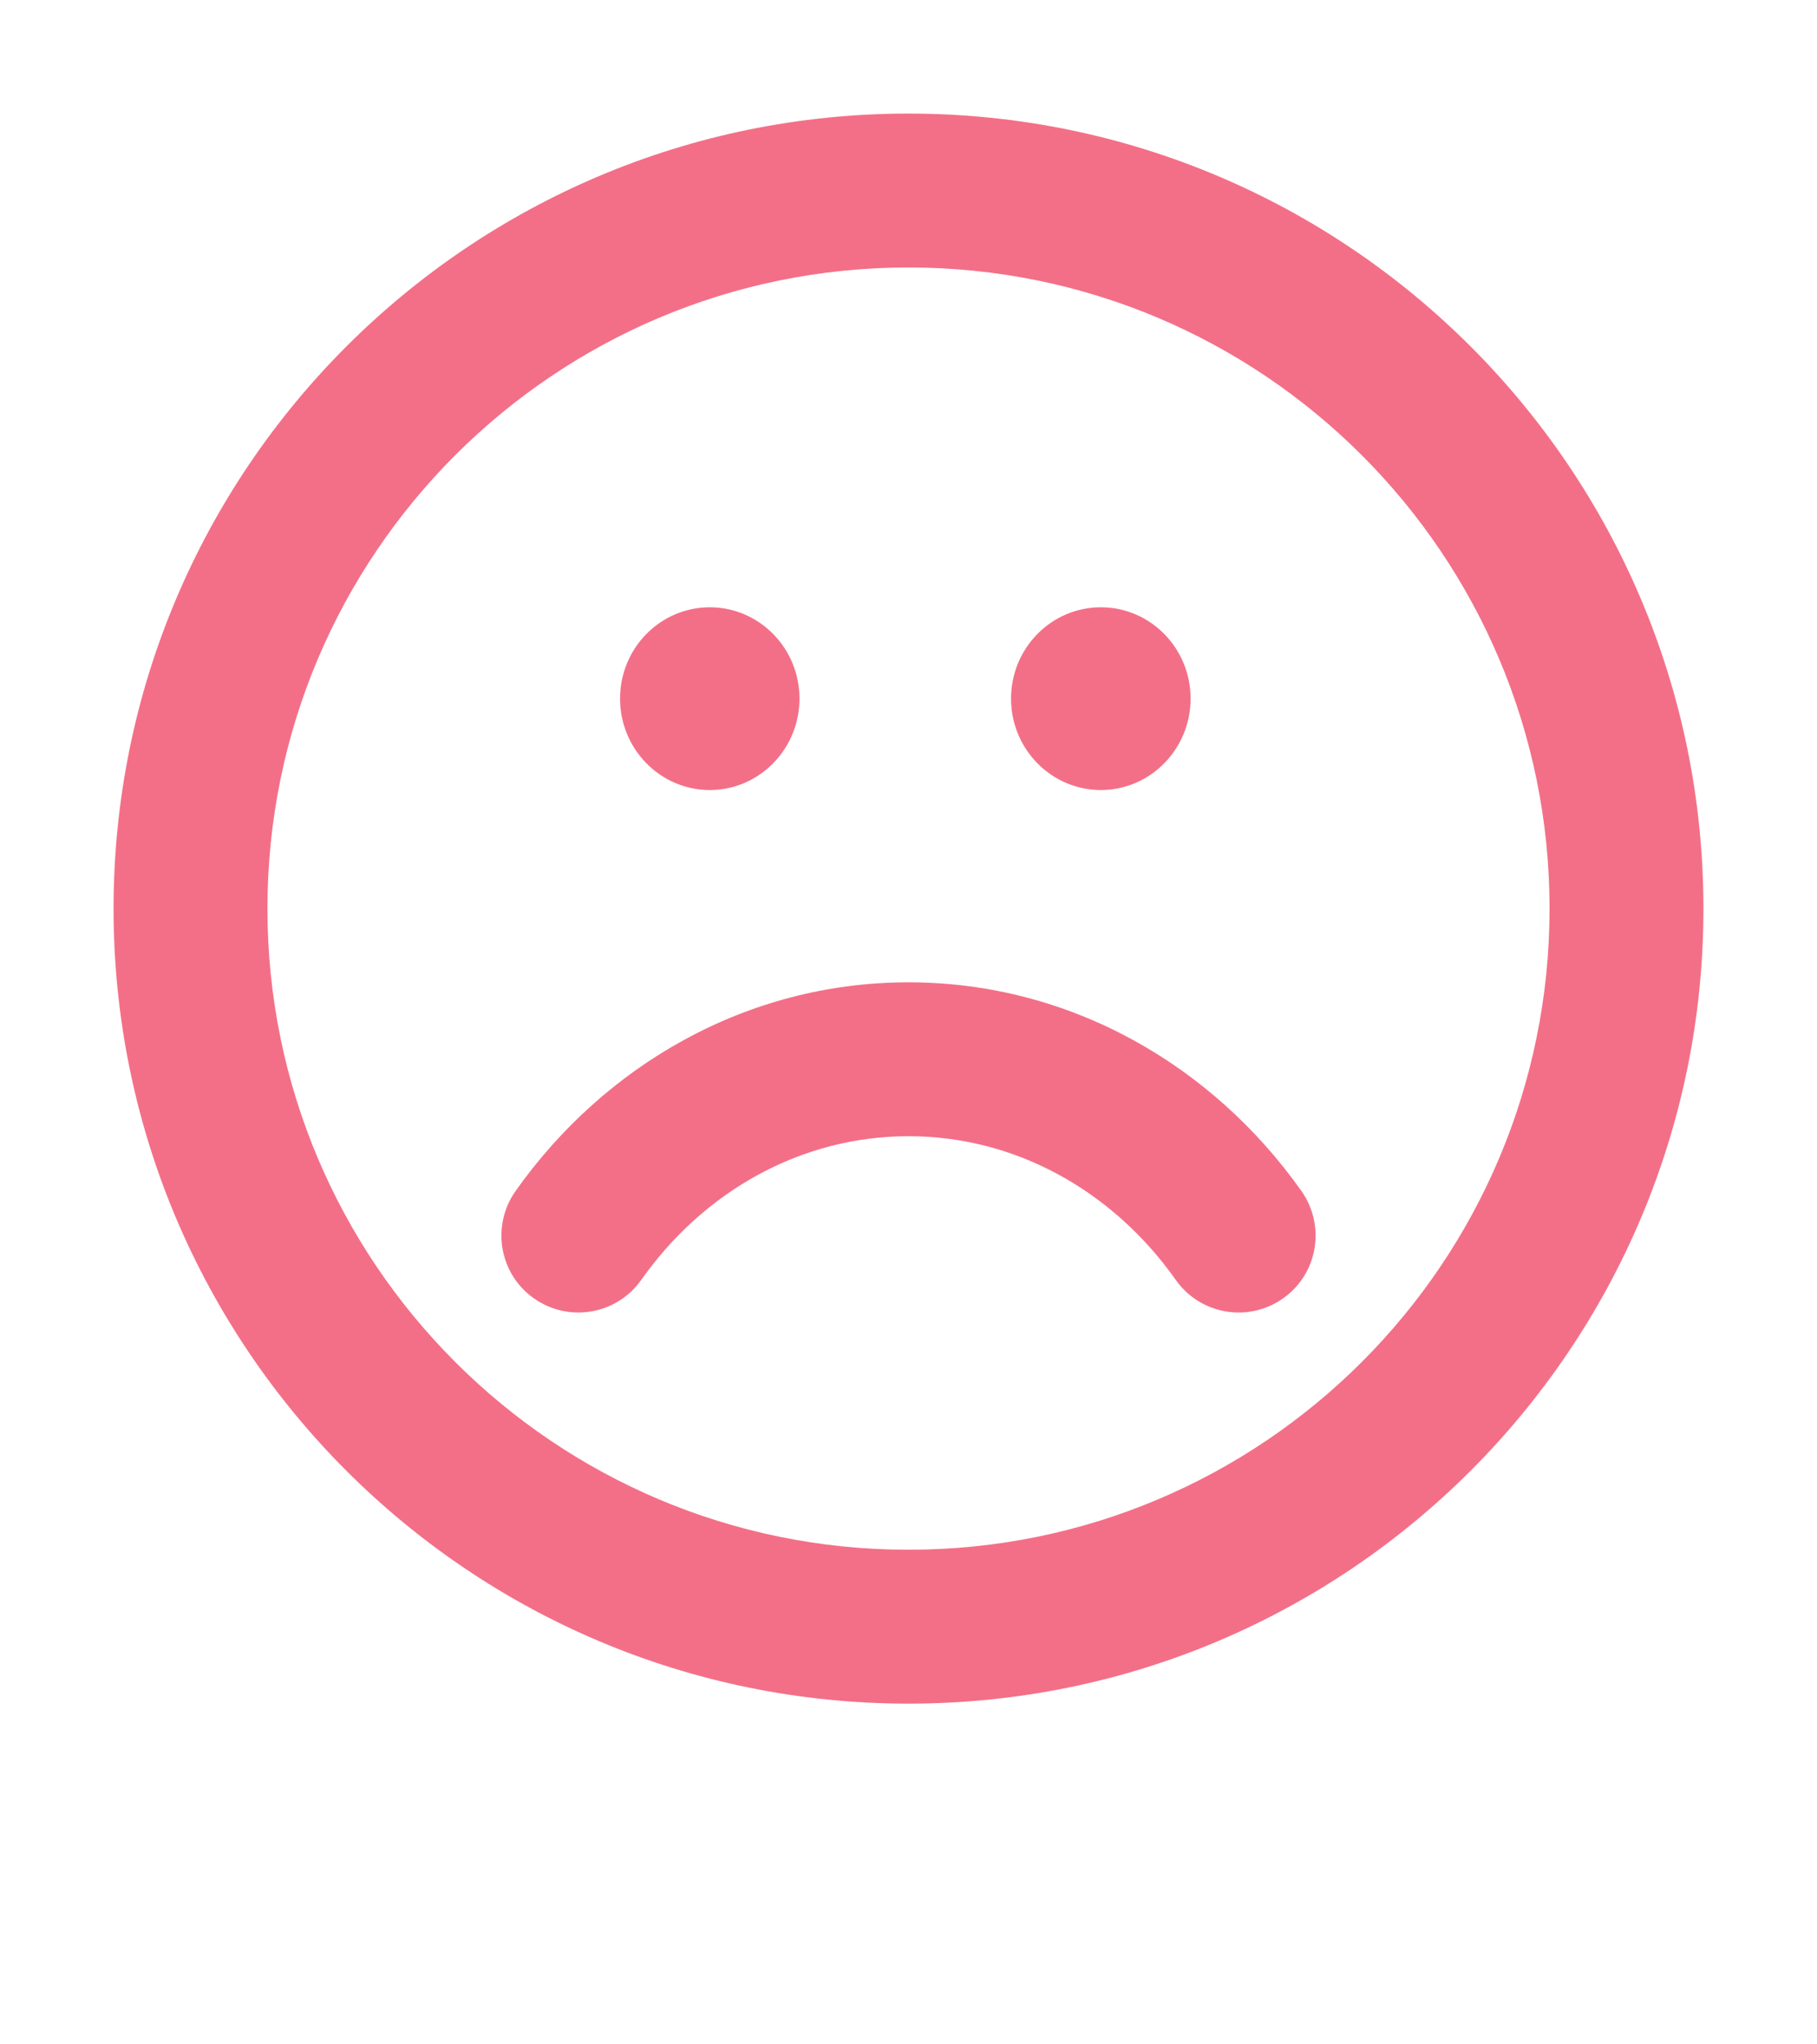 <svg width="16" height="18" viewBox="0 0 16 18" fill="none" xmlns="http://www.w3.org/2000/svg">
<path fill-rule="evenodd" clip-rule="evenodd" d="M2.355 8C2.355 4.882 4.882 2.355 8 2.355C11.118 2.355 13.645 4.882 13.645 8C13.645 11.118 11.118 13.645 8 13.645C4.882 13.645 2.355 11.118 2.355 8ZM8 1C4.134 1 1 4.134 1 8C1 11.866 4.134 15 8 15C11.866 15 15 11.866 15 8C15 4.134 11.866 1 8 1ZM6.25 5.347C6.686 5.347 7.04 5.707 7.04 6.151C7.04 6.595 6.686 6.956 6.25 6.956C5.814 6.956 5.46 6.595 5.46 6.151C5.46 5.707 5.814 5.347 6.25 5.347ZM10.484 6.151C10.484 5.707 10.13 5.347 9.694 5.347C9.257 5.347 8.903 5.707 8.903 6.151C8.903 6.595 9.257 6.956 9.694 6.956C10.13 6.956 10.484 6.595 10.484 6.151ZM5.646 11.27C6.198 10.488 7.054 10.004 8 10.004C8.946 10.004 9.802 10.488 10.354 11.27C10.57 11.575 10.992 11.648 11.298 11.432C11.604 11.217 11.676 10.794 11.461 10.488C10.681 9.384 9.428 8.649 8 8.649C6.572 8.649 5.319 9.384 4.539 10.488C4.324 10.794 4.396 11.217 4.702 11.432C5.008 11.648 5.43 11.575 5.646 11.27Z" fill="#F36F87"/>
</svg>
